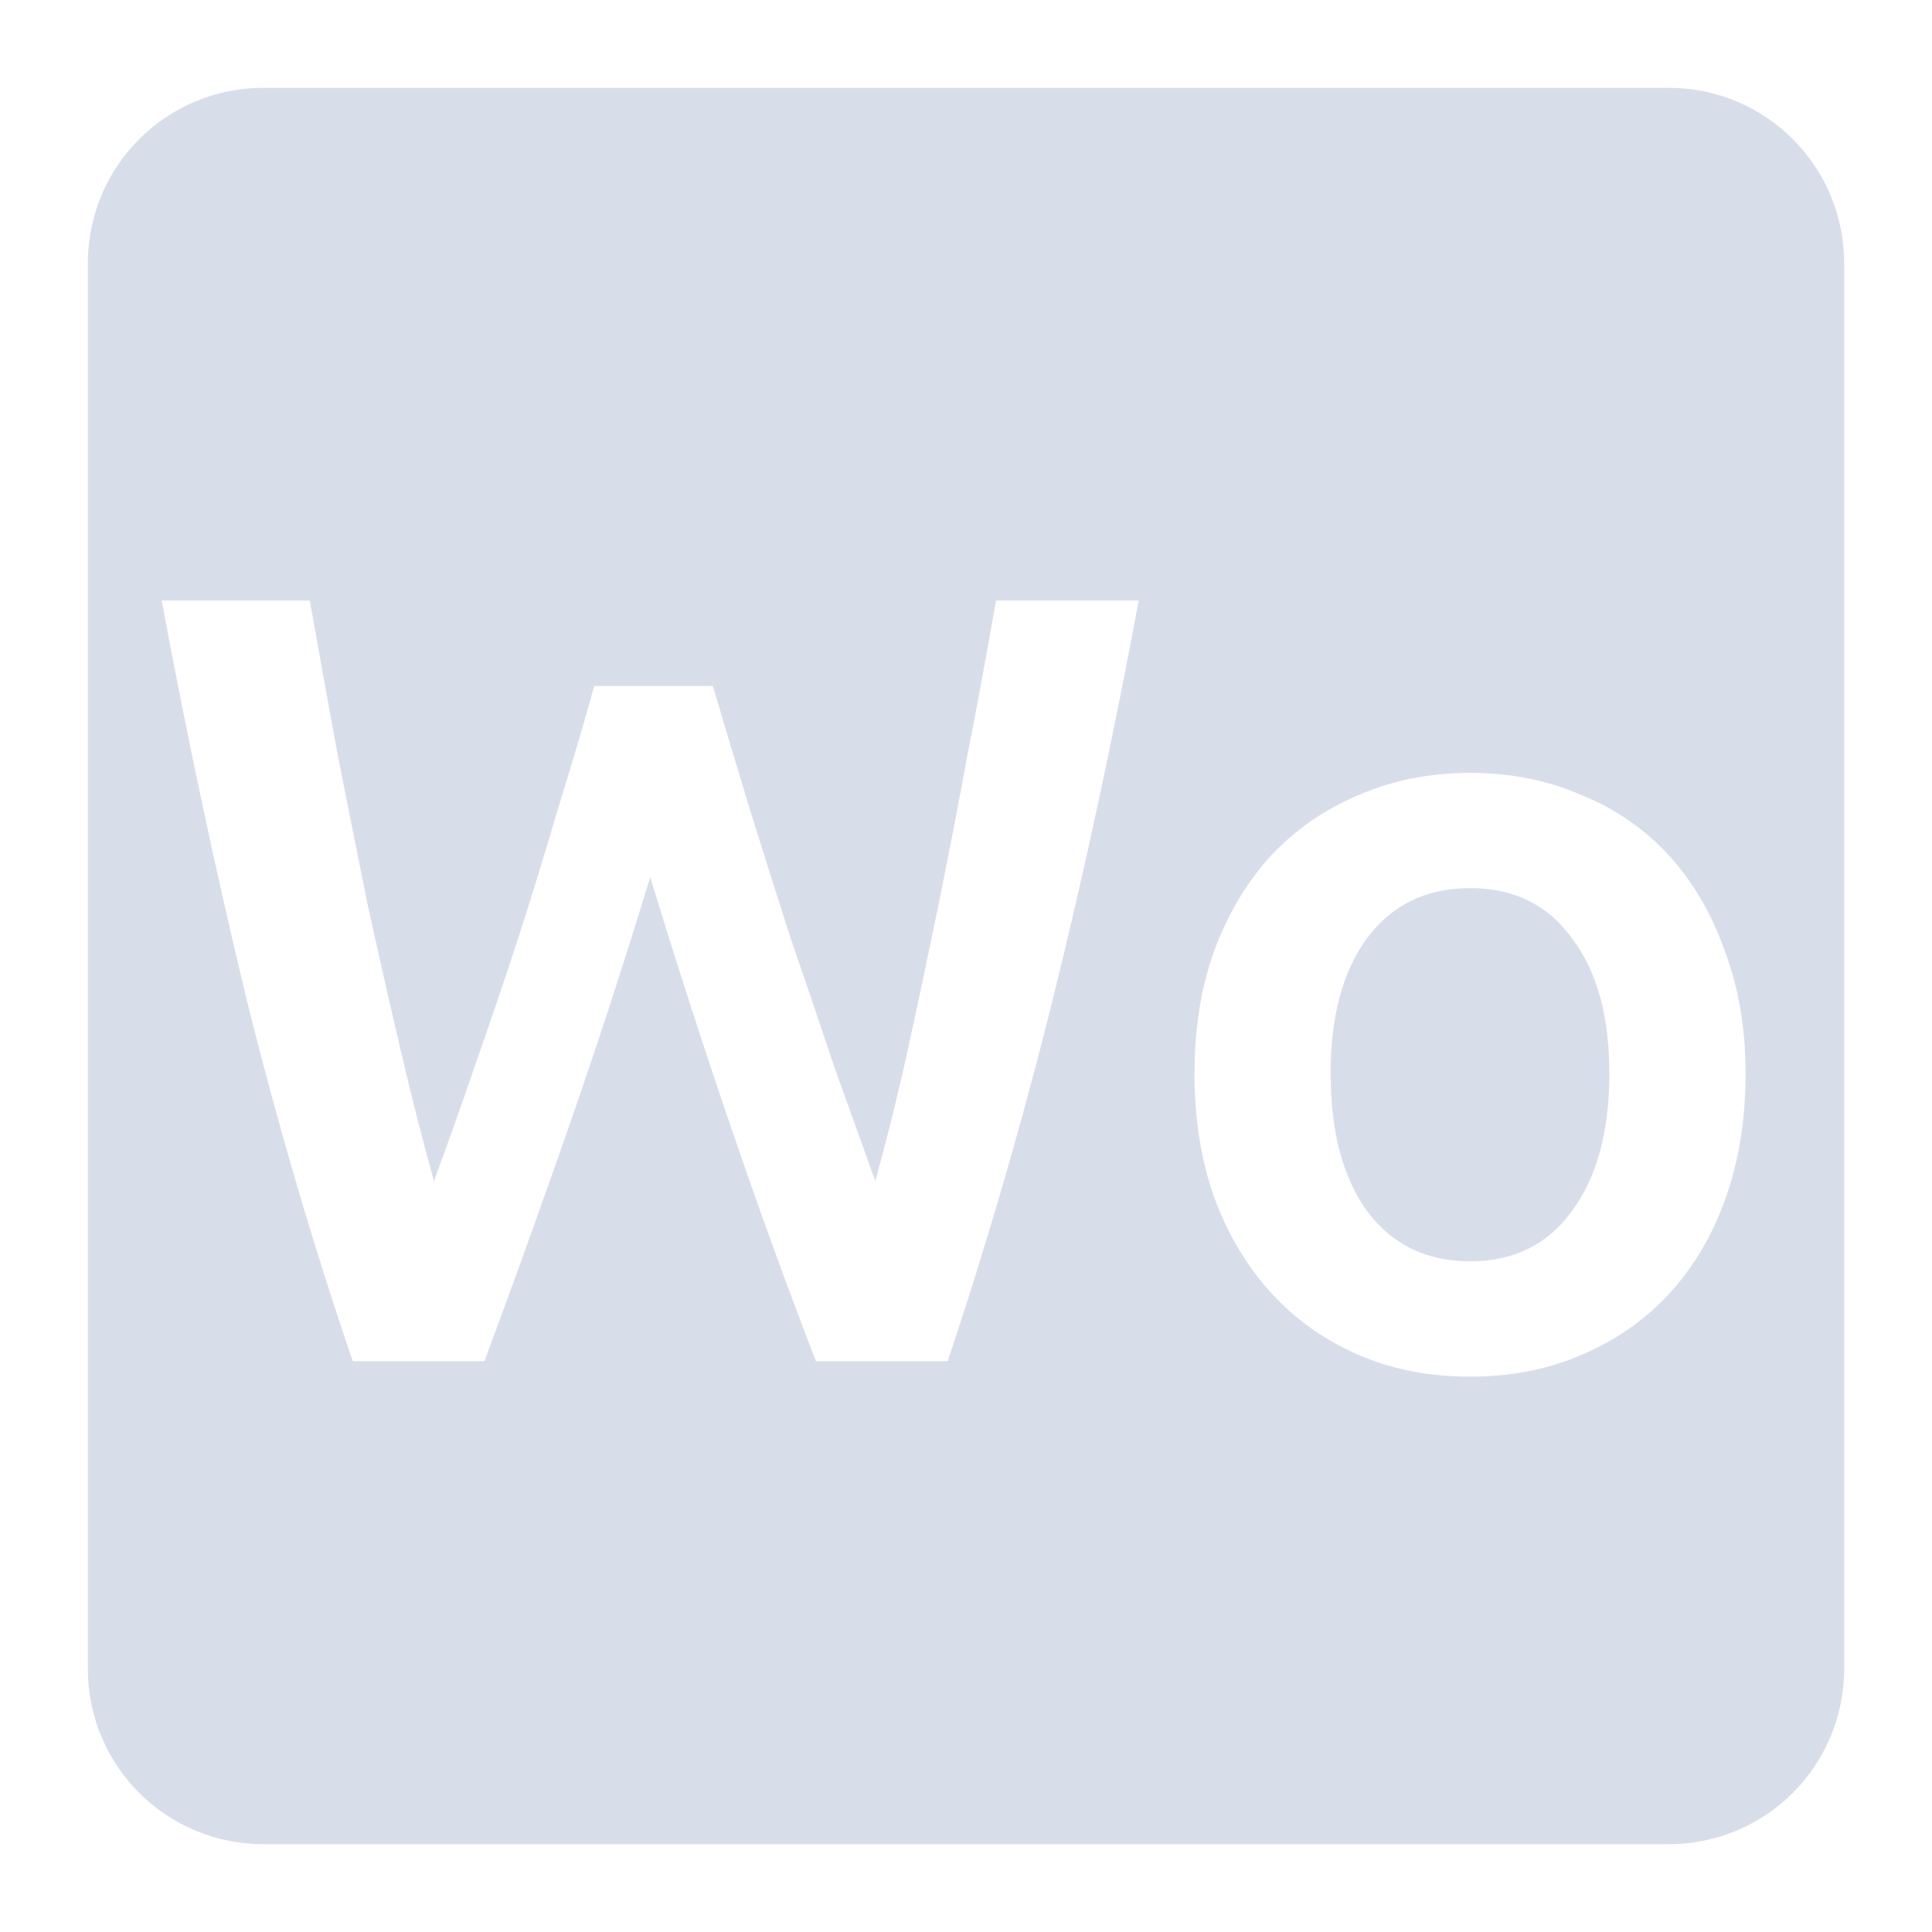 <svg viewBox="0 0 22 22" xmlns="http://www.w3.org/2000/svg">
 <path d="m3 1c-1.108 0-2 0.892-2 2v16c0 1.108 0.892 2 2 2h16c1.108 0 2-0.892 2-2v-16c0-1.108-0.892-2-2-2h-16zm-1.16 5.838h1.688c0.1 0.567 0.204 1.145 0.313 1.736 0.117 0.592 0.233 1.175 0.35 1.75 0.125 0.567 0.25 1.117 0.375 1.65s0.25 1.025 0.375 1.475c0.158-0.425 0.316-0.869 0.475-1.336 0.167-0.475 0.33-0.954 0.488-1.438 0.158-0.492 0.308-0.98 0.449-1.463 0.15-0.483 0.289-0.95 0.414-1.4h1.35c0.133 0.45 0.274 0.92 0.424 1.412 0.15 0.483 0.305 0.971 0.463 1.463 0.167 0.483 0.33 0.963 0.488 1.438 0.167 0.467 0.325 0.908 0.475 1.324 0.125-0.45 0.247-0.936 0.363-1.461 0.117-0.533 0.233-1.084 0.35-1.65 0.117-0.575 0.23-1.158 0.338-1.75 0.117-0.592 0.224-1.175 0.324-1.75h1.625c-0.292 1.567-0.616 3.075-0.975 4.525-0.358 1.442-0.76 2.82-1.201 4.137h-1.5c-0.65-1.683-1.278-3.52-1.887-5.512-0.308 1.01-0.621 1.967-0.938 2.875s-0.633 1.787-0.949 2.637h-1.5c-0.45-1.317-0.855-2.695-1.213-4.137-0.35-1.45-0.671-2.959-0.963-4.525zm14.9 1.963c0.458 0 0.878 0.083 1.262 0.25 0.392 0.158 0.725 0.388 1 0.688s0.487 0.661 0.637 1.086c0.158 0.417 0.238 0.884 0.238 1.4 0 0.517-0.075 0.987-0.225 1.412s-0.364 0.788-0.639 1.088-0.608 0.535-1 0.701c-0.383 0.167-0.807 0.25-1.273 0.25-0.467 0-0.892-0.083-1.275-0.25s-0.713-0.401-0.988-0.701-0.492-0.663-0.65-1.088c-0.15-0.425-0.225-0.895-0.225-1.412s0.075-0.984 0.225-1.4c0.158-0.425 0.375-0.786 0.65-1.086 0.283-0.3 0.617-0.529 1-0.688 0.383-0.167 0.805-0.25 1.264-0.25zm0 1.312c-0.5 0-0.892 0.191-1.176 0.574-0.275 0.375-0.412 0.887-0.412 1.537 0 0.658 0.137 1.179 0.412 1.563 0.283 0.383 0.676 0.576 1.176 0.576s0.887-0.193 1.162-0.576c0.283-0.383 0.424-0.904 0.424-1.563 0-0.65-0.14-1.162-0.424-1.537-0.275-0.383-0.662-0.574-1.162-0.574z" fill="#d8dee9"/>
</svg>
